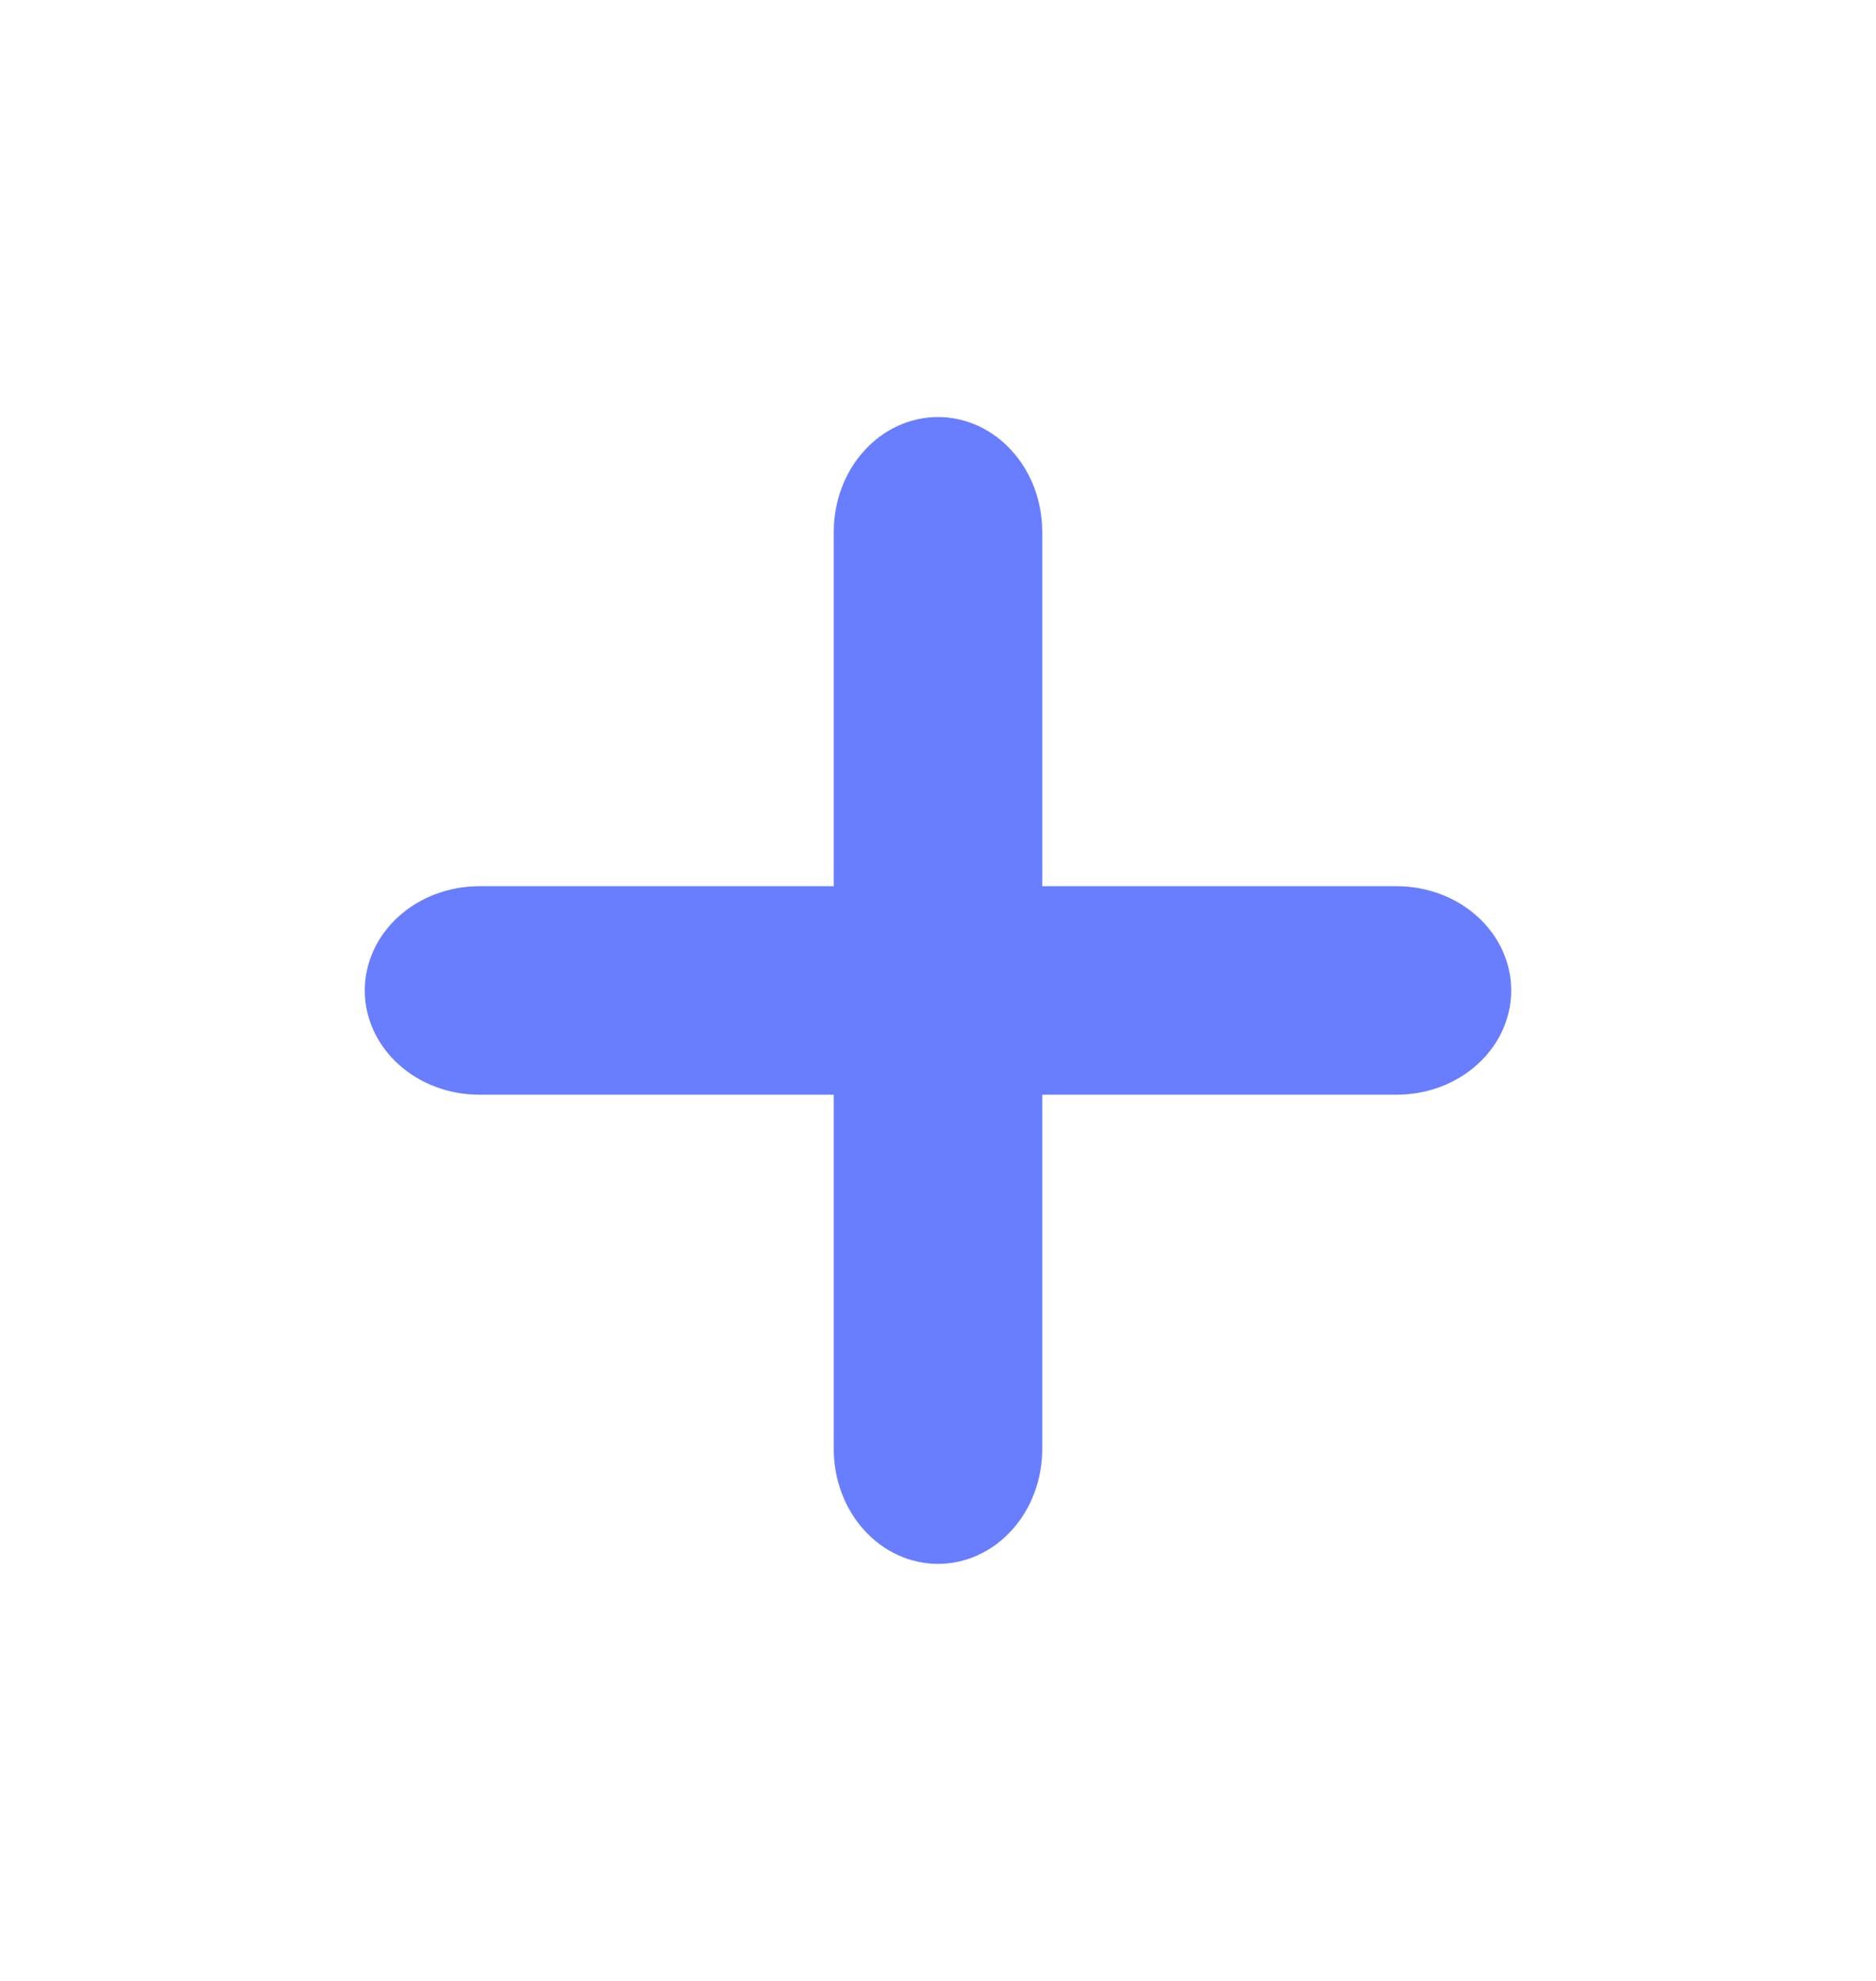 <svg width="18" height="19" viewBox="0 0 18 19" fill="none" xmlns="http://www.w3.org/2000/svg">
<path d="M9 15C8.735 15 8.48 14.884 8.293 14.678C8.105 14.472 8 14.192 8 13.9V5.1C8 4.808 8.105 4.528 8.293 4.322C8.48 4.116 8.735 4 9 4C9.265 4 9.52 4.116 9.707 4.322C9.895 4.528 10 4.808 10 5.1V13.9C10 14.192 9.895 14.472 9.707 14.678C9.52 14.884 9.265 15 9 15Z" fill="#687EFF"/>
<path d="M3.5 9.5C3.5 9.235 3.616 8.98 3.822 8.793C4.028 8.605 4.308 8.5 4.6 8.5L13.4 8.5C13.692 8.5 13.972 8.605 14.178 8.793C14.384 8.98 14.5 9.235 14.5 9.5C14.5 9.765 14.384 10.02 14.178 10.207C13.972 10.395 13.692 10.5 13.4 10.5L4.6 10.5C4.308 10.5 4.028 10.395 3.822 10.207C3.616 10.02 3.5 9.765 3.5 9.5Z" fill="#687EFF"/>
</svg>
